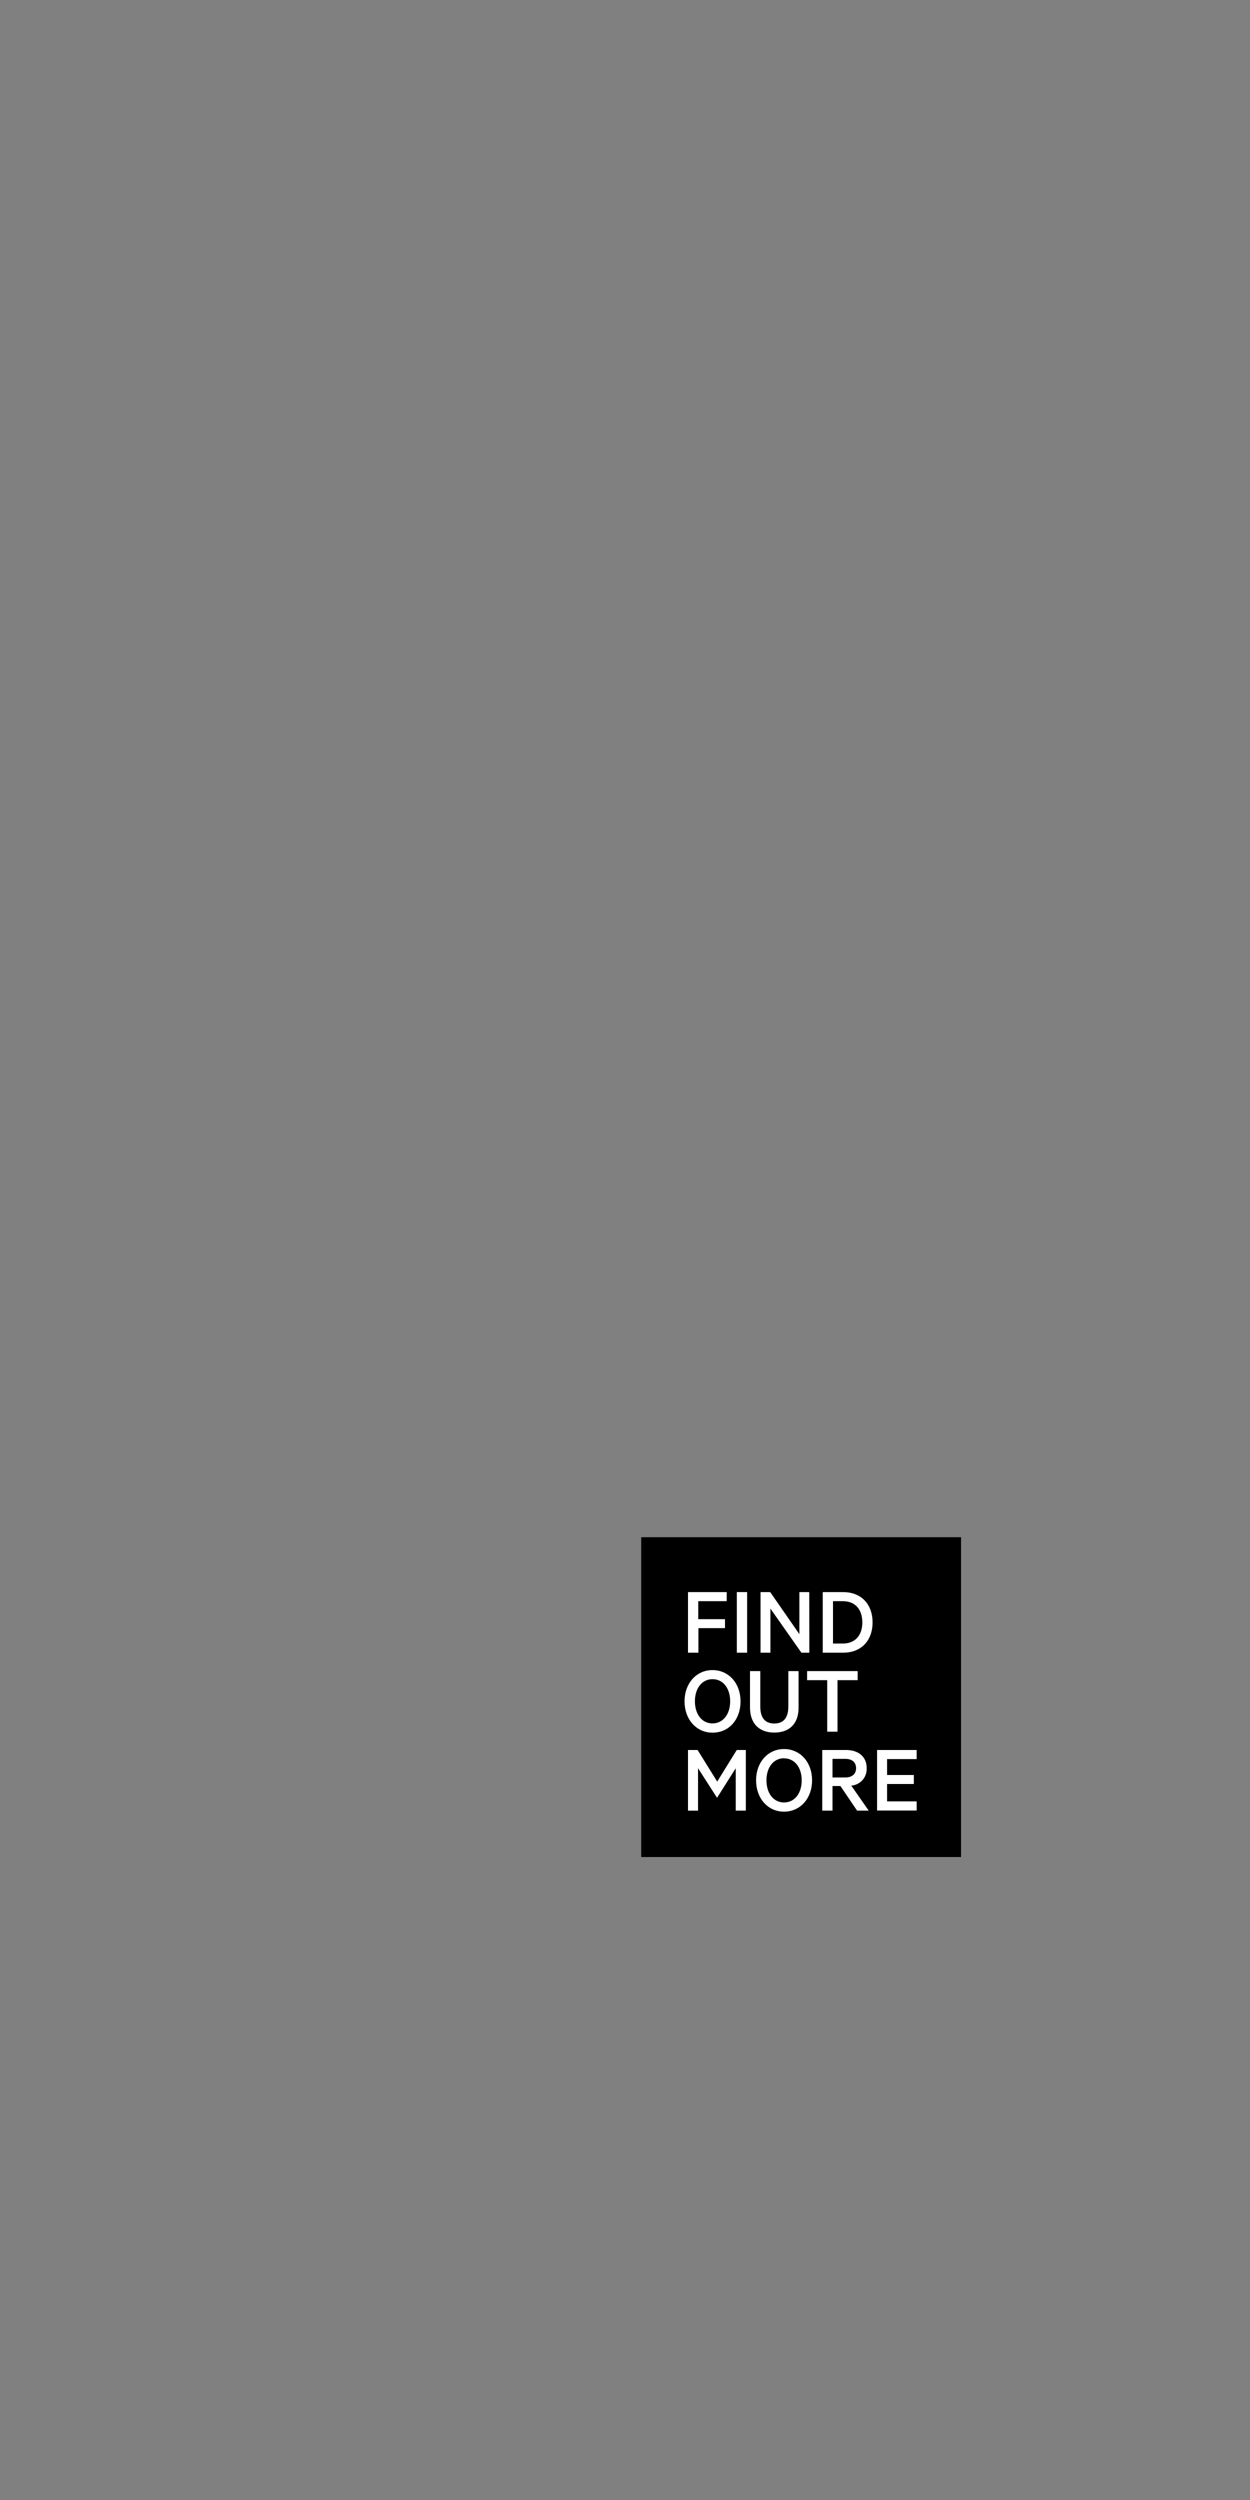 <svg id="Layer_1" data-name="Layer 1" xmlns="http://www.w3.org/2000/svg" xmlns:xlink="http://www.w3.org/1999/xlink" viewBox="0 0 300 600"><rect x="0" y="0" width="300" height="600" fill="#808080" stroke="none"/><defs><style>.cls-1{fill:none;}.cls-2{clip-path:url(#clip-path);}.cls-3{fill:#fff;}</style><clipPath id="clip-path"><rect class="cls-1" width="300" height="600"/></clipPath></defs><g class="cls-2"><rect x="153.89" y="368.93" width="76.76" height="76.76"/><path class="cls-3" d="M165.12,396.65V382.1h9.29v2.18h-6.83v4.32H174v2.15h-6.38v5.9Z"/><path class="cls-3" d="M179.31,396.65h-2.47V382.1h2.47Z"/><path class="cls-3" d="M194.24,396.65h-1.9l-7.44-10.59v10.59h-2.37V382.1h2.32l7,10.1V382.1h2.37Z"/><path class="cls-3" d="M197.46,382.1h4.9c4.29,0,7.06,2.87,7.06,7.28s-2.77,7.27-7.06,7.27h-4.9Zm4.81,12.35c3,0,4.69-2,4.69-5.07s-1.66-5.1-4.69-5.1h-2.35v10.17Z"/><path class="cls-3" d="M171,415.84c-3.91,0-6.71-3.2-6.71-7.51s2.8-7.51,6.71-7.51,6.73,3.18,6.73,7.51S175,415.84,171,415.84ZM171,403c-2.56,0-4.22,2.23-4.22,5.31s1.66,5.31,4.22,5.31,4.24-2.23,4.24-5.31S173.58,403,171,403Z"/><path class="cls-3" d="M180,409.8v-8.74h2.47v8.48c0,2.77,1.16,4.1,3.36,4.1s3.37-1.33,3.37-4.1v-8.48h2.46v8.76c0,4-2.32,6-5.83,6S180,413.76,180,409.8Z"/><path class="cls-3" d="M193.71,401.06h12.13v2.18H201v12.37h-2.47V403.24h-4.83Z"/><path class="cls-3" d="M172.06,431.43l-4.53-7.06v10.19h-2.41V420h2.3l4.71,7.58,4.69-7.58H179v14.55h-2.42V424.37l-4.46,7.06Z"/><path class="cls-3" d="M188.17,434.8c-3.91,0-6.71-3.2-6.71-7.52s2.8-7.51,6.71-7.51,6.73,3.18,6.73,7.51S192.08,434.8,188.17,434.8Zm0-12.82c-2.56,0-4.22,2.22-4.22,5.3s1.66,5.31,4.22,5.31,4.24-2.22,4.24-5.31S190.71,422,188.17,422Z"/><path class="cls-3" d="M197.34,420H203c3,0,5,1.56,5,4.36a4,4,0,0,1-3.7,4.19l4.19,6h-2.79l-4-5.9H199.8v5.9h-2.46Zm2.46,6.59h3.1c1.64,0,2.56-.88,2.56-2.23s-.92-2.23-2.56-2.23h-3.1Z"/><path class="cls-3" d="M220,420v2.18H212.9V426h6.42v2.16H212.9v4.17H220v2.2h-9.5V420Z"/></g></svg>